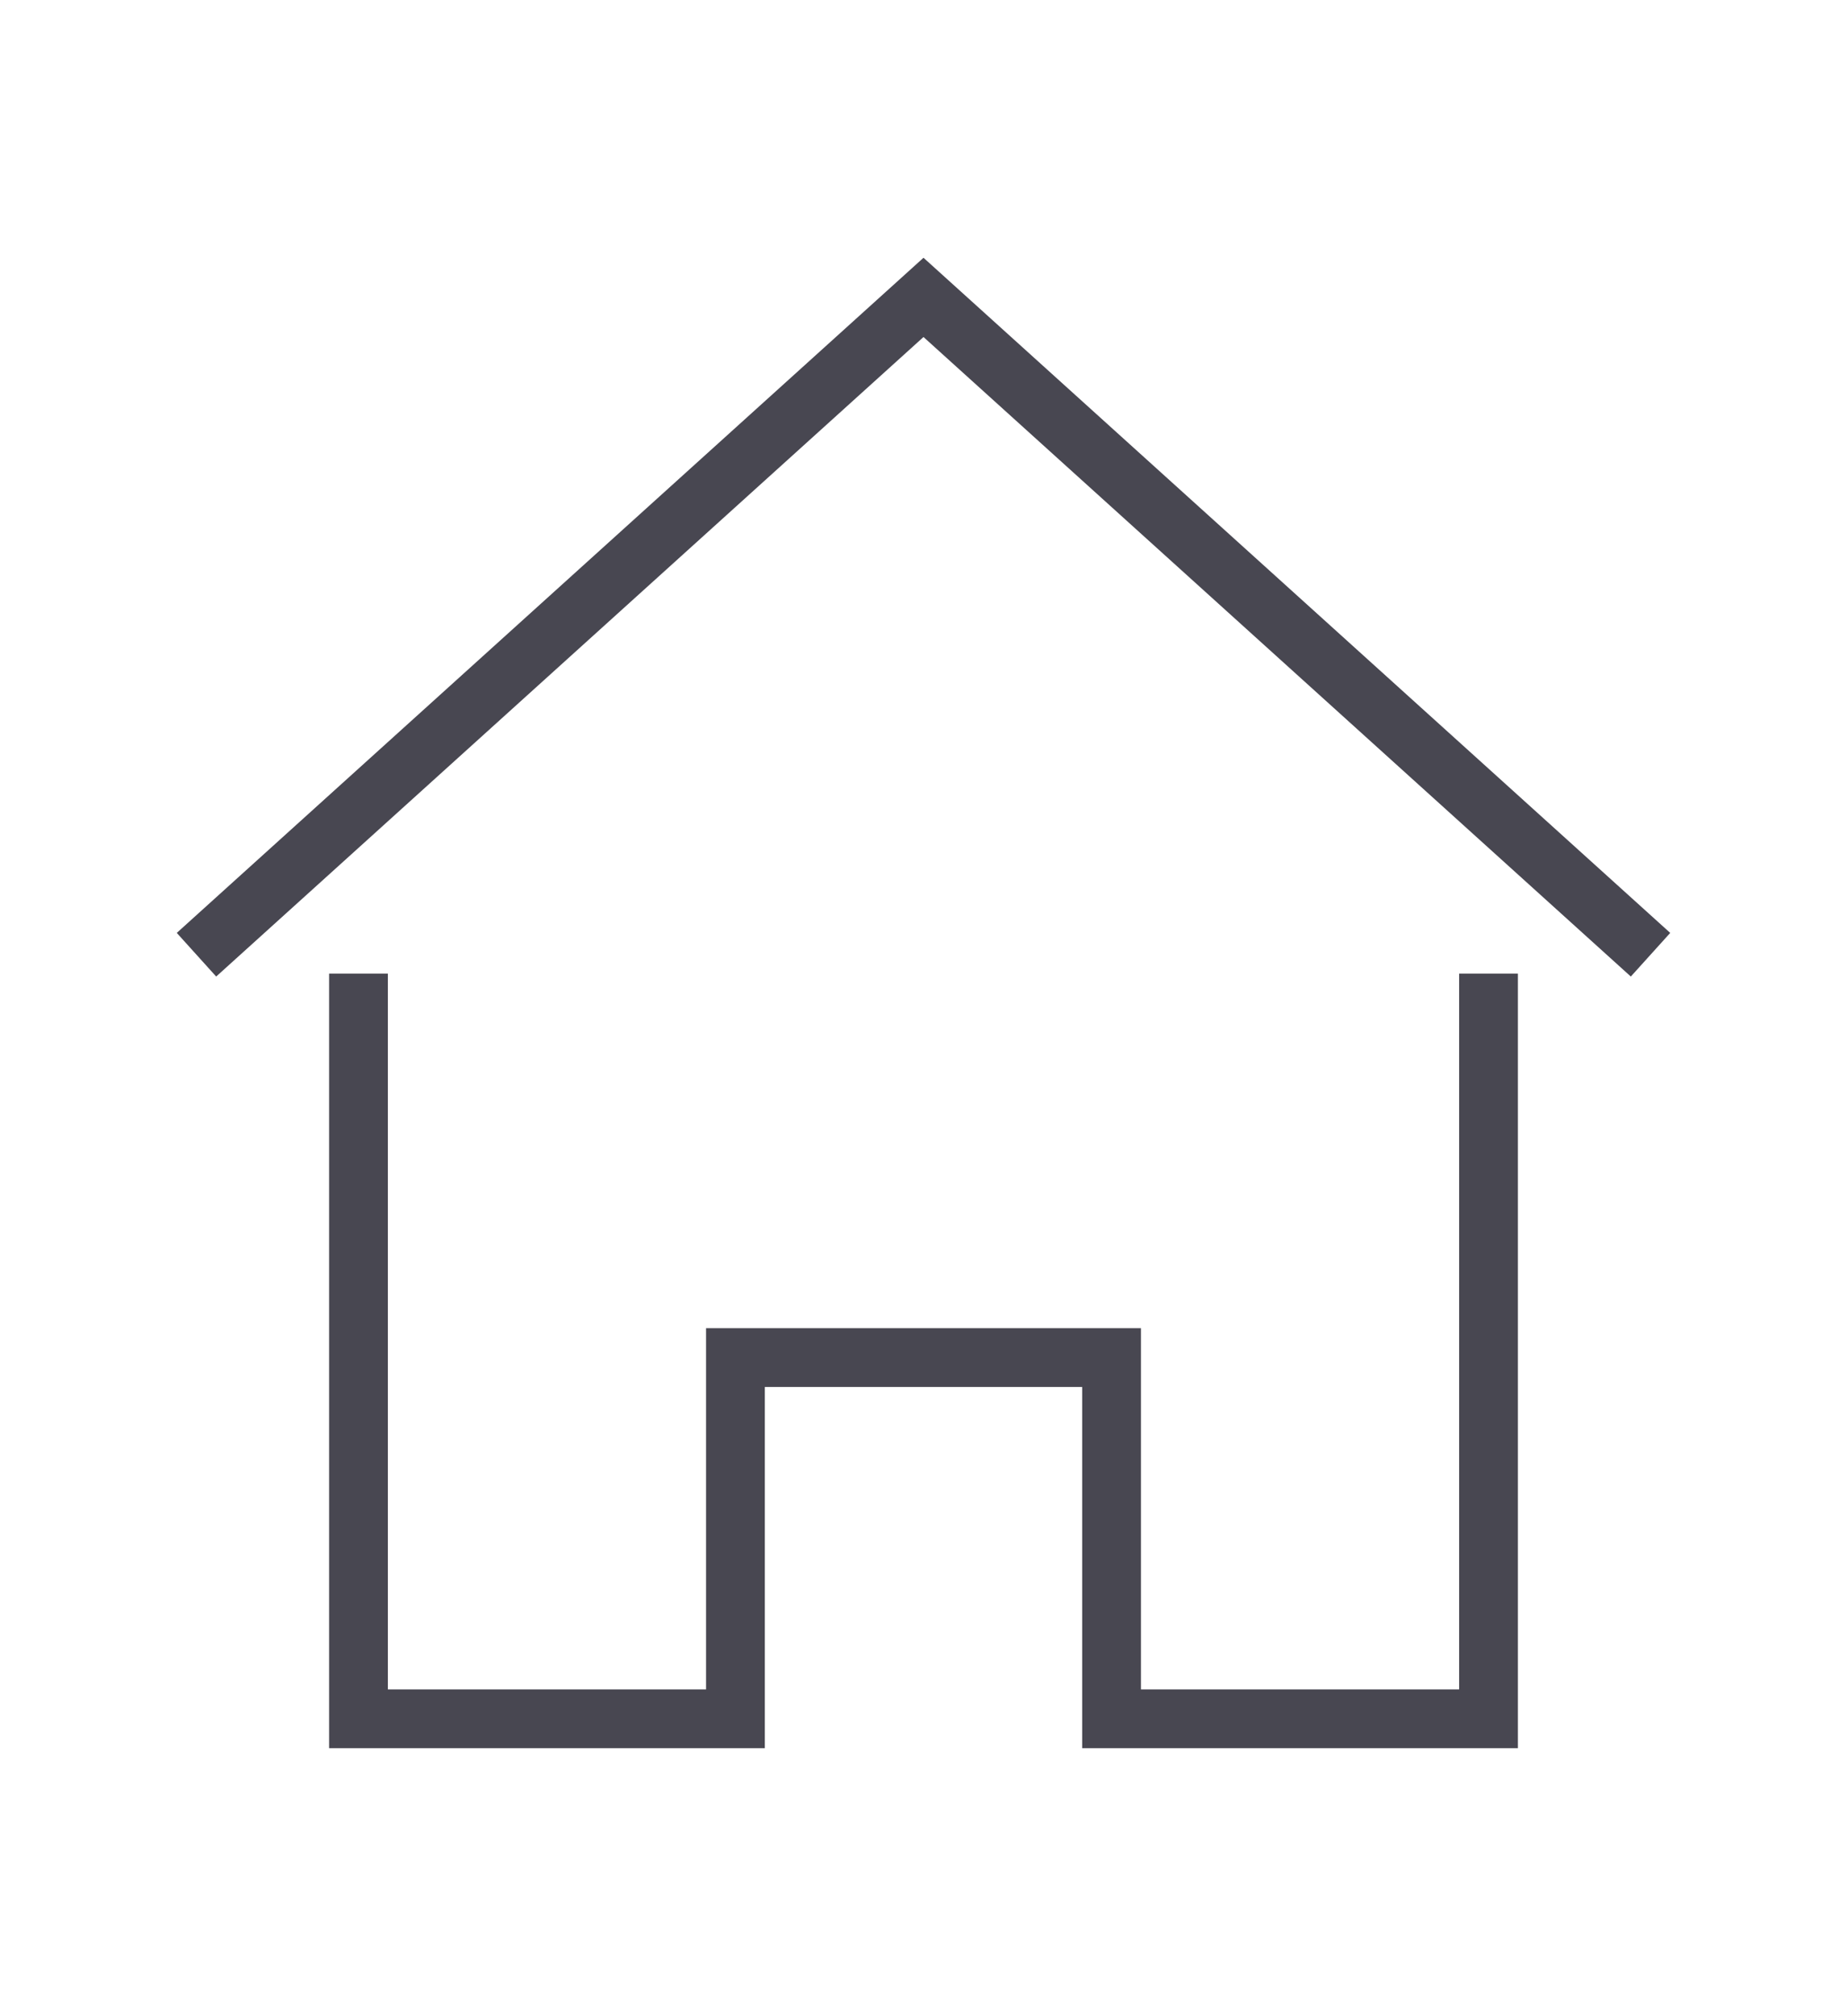 <?xml version="1.0" encoding="UTF-8"?>
<svg id="Icons" xmlns="http://www.w3.org/2000/svg" version="1.1" viewBox="0 0 220 240">
  <!-- Generator: Adobe Illustrator 29.1.0, SVG Export Plug-In . SVG Version: 2.1.0 Build 142)  -->
  <defs>
    <style>
      .st0 {
        fill: none;
        stroke: #484751;
        stroke-linecap: square;
        stroke-miterlimit: 10;
        stroke-width: 7px;
      }
    </style>
  </defs>
  <g id="_x31_7">
    <polyline class="st0" points="194 111.3 110 35.4 26 111.3"/>
    <polyline class="st0" points="42.7 119.4 42.7 204.6 87.6 204.6 87.6 161.6 132.4 161.6 132.4 204.6 177.3 204.6 177.3 119.4"/>
  </g>
</svg>